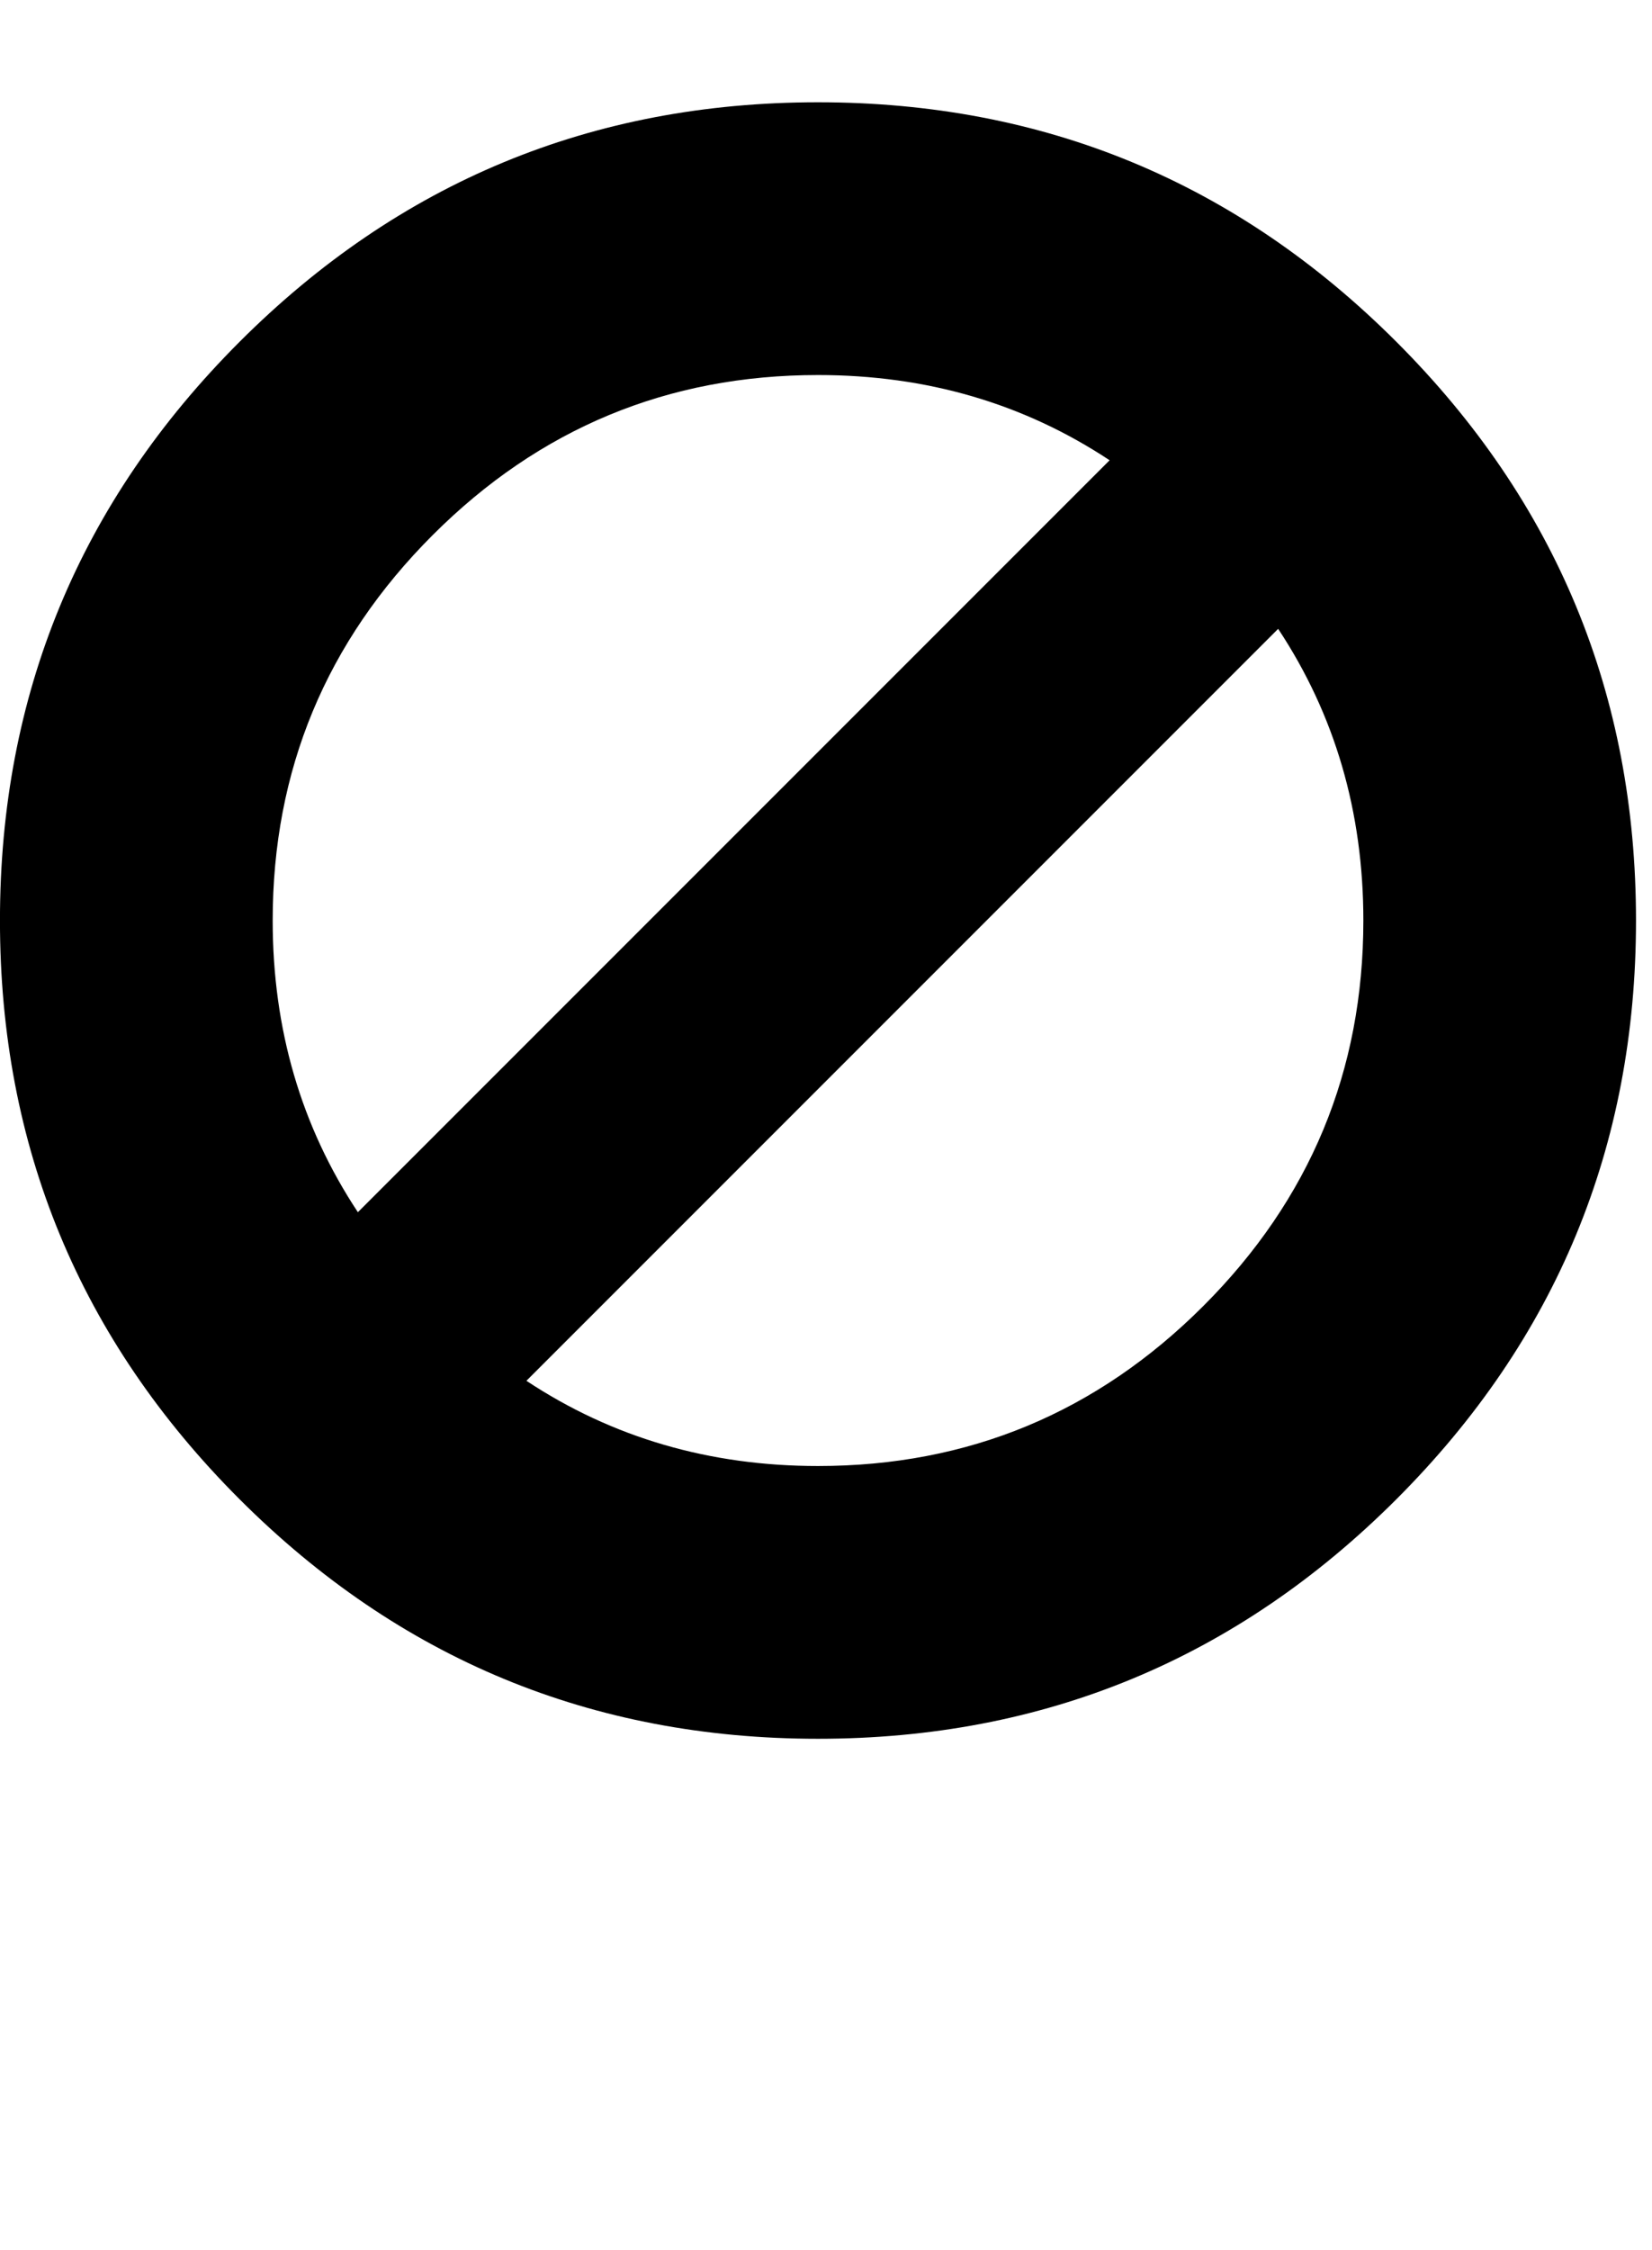 <?xml version="1.0" encoding="utf-8"?>
<!-- Generated by IcoMoon.io -->
<!DOCTYPE svg PUBLIC "-//W3C//DTD SVG 1.1//EN" "http://www.w3.org/Graphics/SVG/1.1/DTD/svg11.dtd">
<svg version="1.1" xmlns="http://www.w3.org/2000/svg" xmlns:xlink="http://www.w3.org/1999/xlink" width="47" height="64" viewBox="0 0 47 64">
	<path d="M46.545 26.182q0 9.643-6.815 16.458t-16.458 6.815-16.458-6.815-6.815-16.458 6.815-16.458 16.458-6.815 16.458 6.815 6.815 16.458zM7.758 26.182q0 4.633 2.424 8.296l21.387-21.387q-3.663-2.424-8.296-2.424-6.411 0-10.963 4.552t-4.552 10.963zM36.364 17.886l-21.387 21.387q3.663 2.424 8.296 2.424 6.411 0 10.963-4.552t4.552-10.963q0-4.633-2.424-8.296z" />
</svg>

